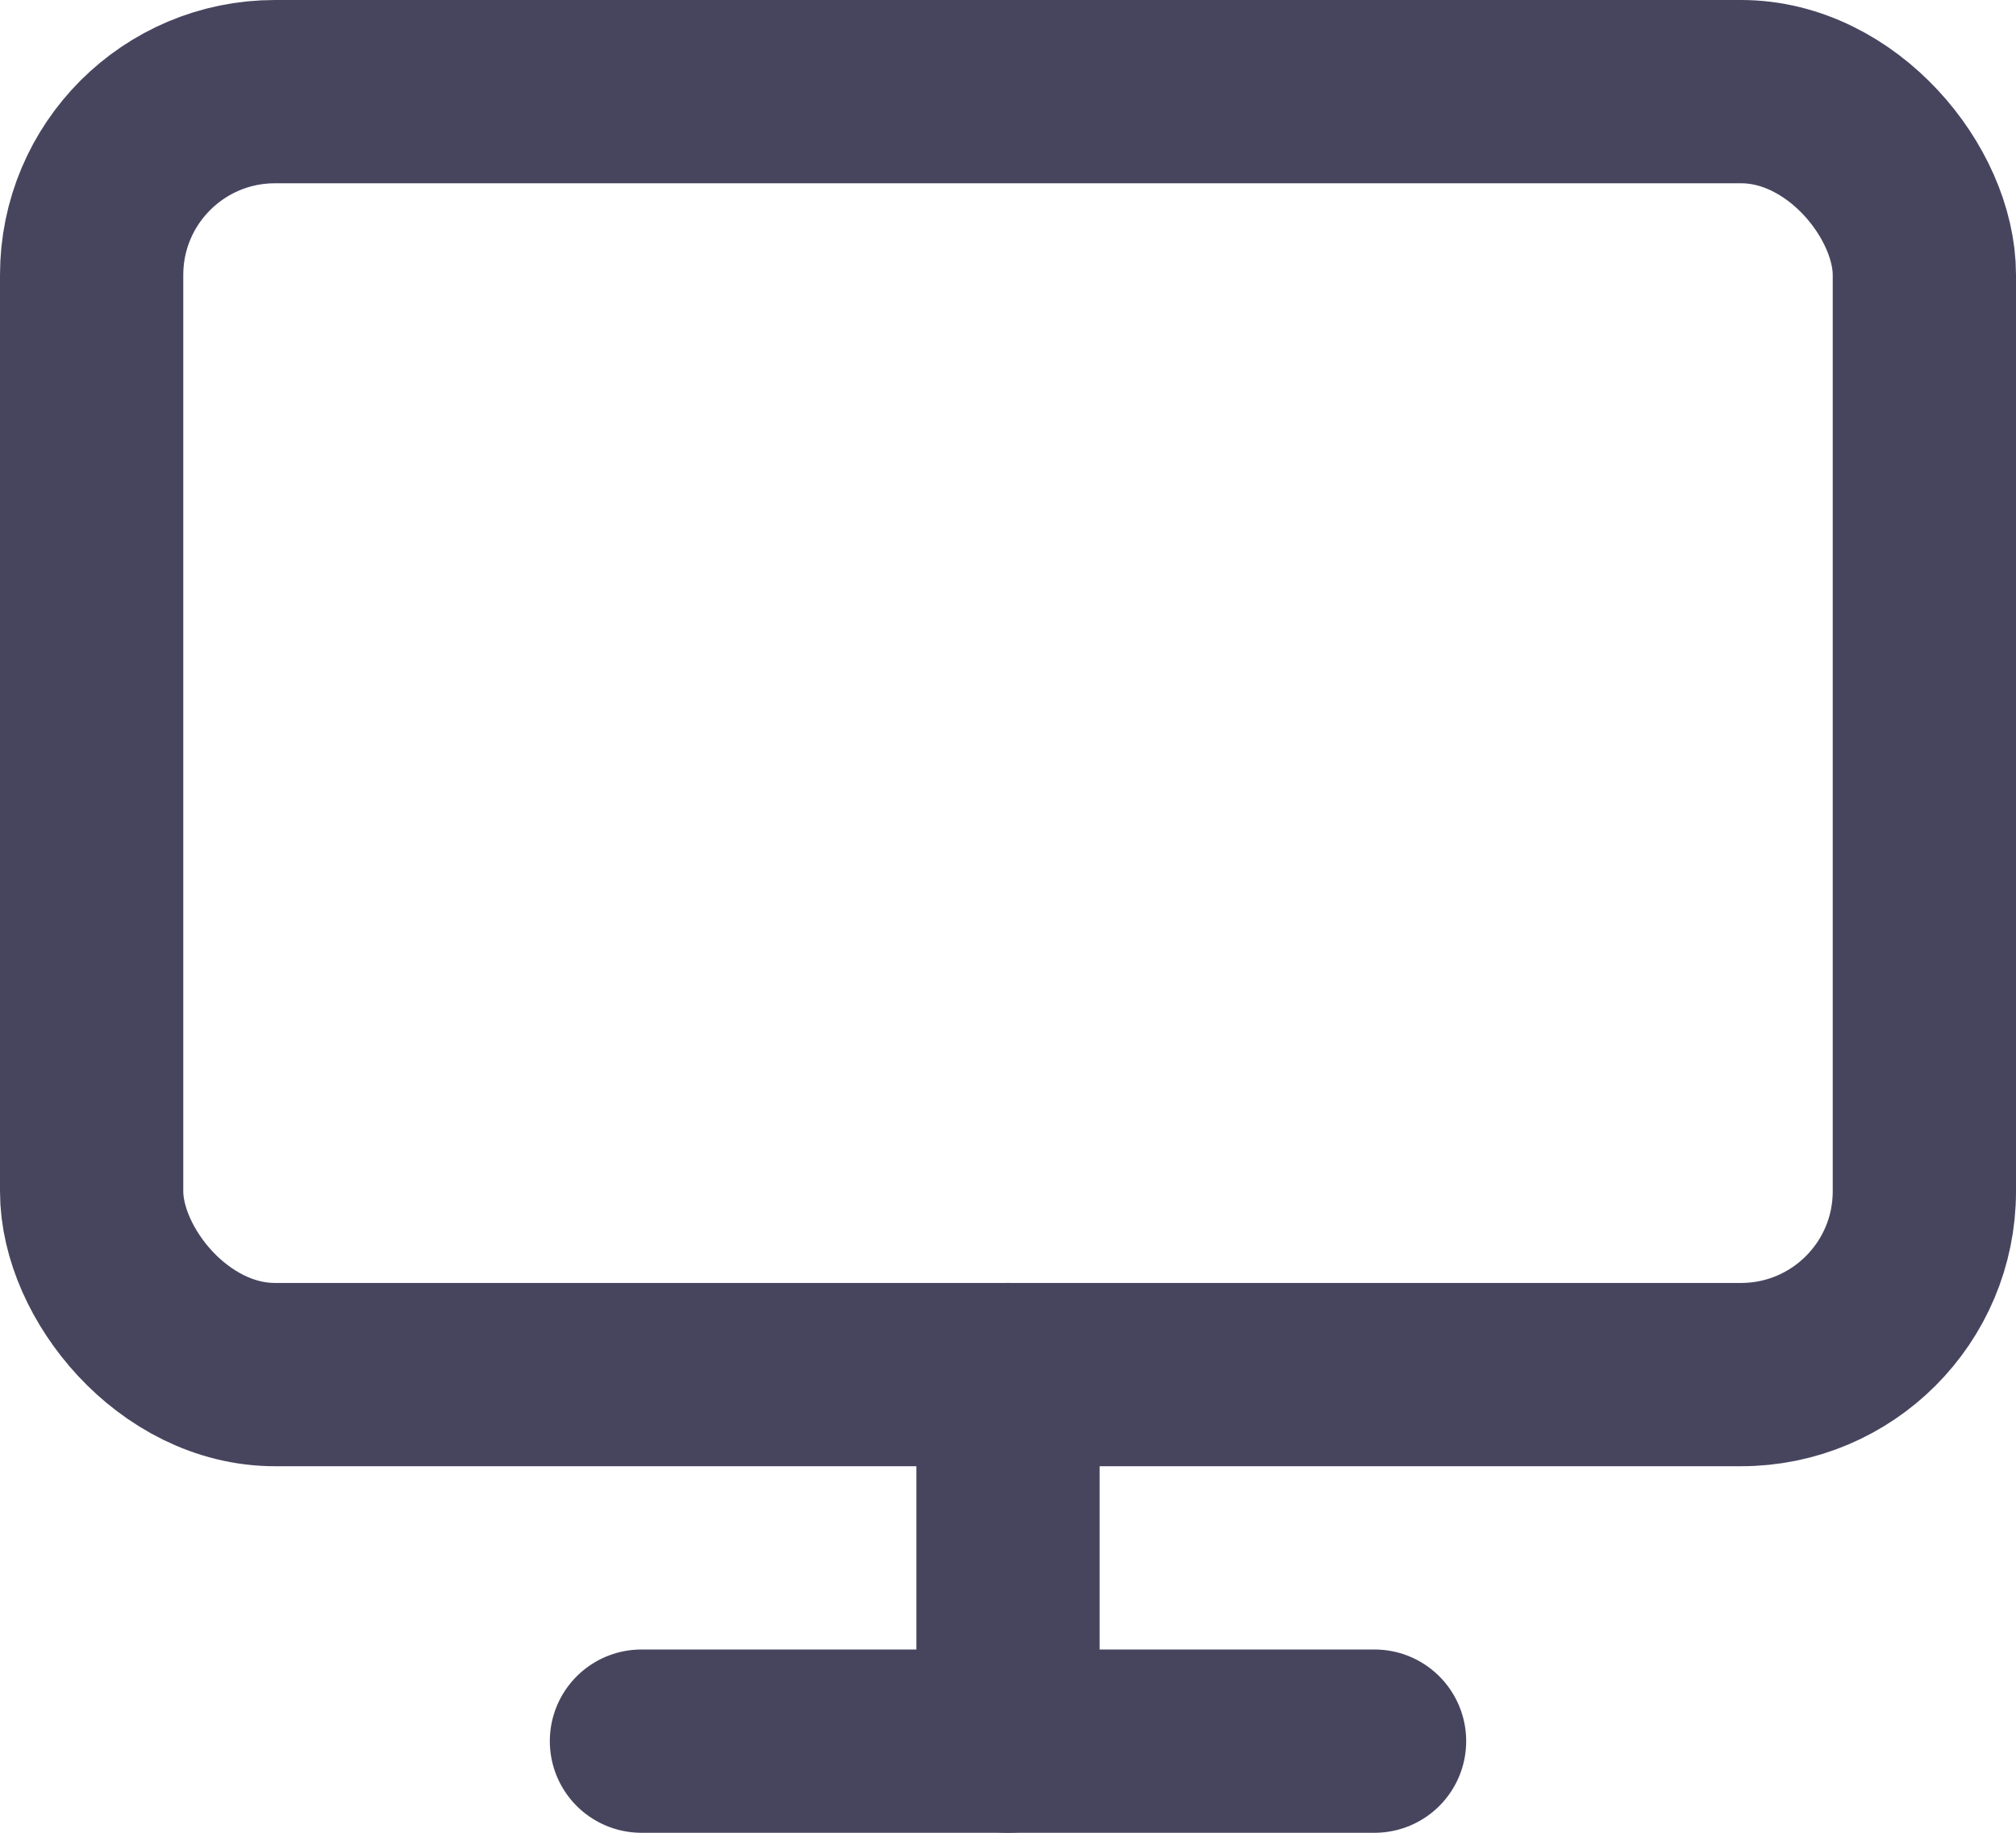 <?xml version="1.0" encoding="UTF-8"?>
<svg width="22px" height="20px" viewBox="0 0 22 20" version="1.1" xmlns="http://www.w3.org/2000/svg" xmlns:xlink="http://www.w3.org/1999/xlink">
    <!-- Generator: Sketch 50.2 (55047) - http://www.bohemiancoding.com/sketch -->
    <title>monitor</title>
    <desc>Created with Sketch.</desc>
    <defs></defs>
    <g id="Page-1" stroke="none" stroke-width="1" fill="none" fill-rule="evenodd" stroke-linecap="round" stroke-linejoin="round">
        <g id="monitor" transform="translate(1, 1)" stroke="#47455E" stroke-width="2">
            <rect id="Rectangle-path" x="0" y="0" width="20" height="14" rx="2"></rect>
            <path d="M6,18 L14,18" id="Shape"></path>
            <path d="M10,14 L10,18" id="Shape"></path>
        </g>
    </g>
</svg>